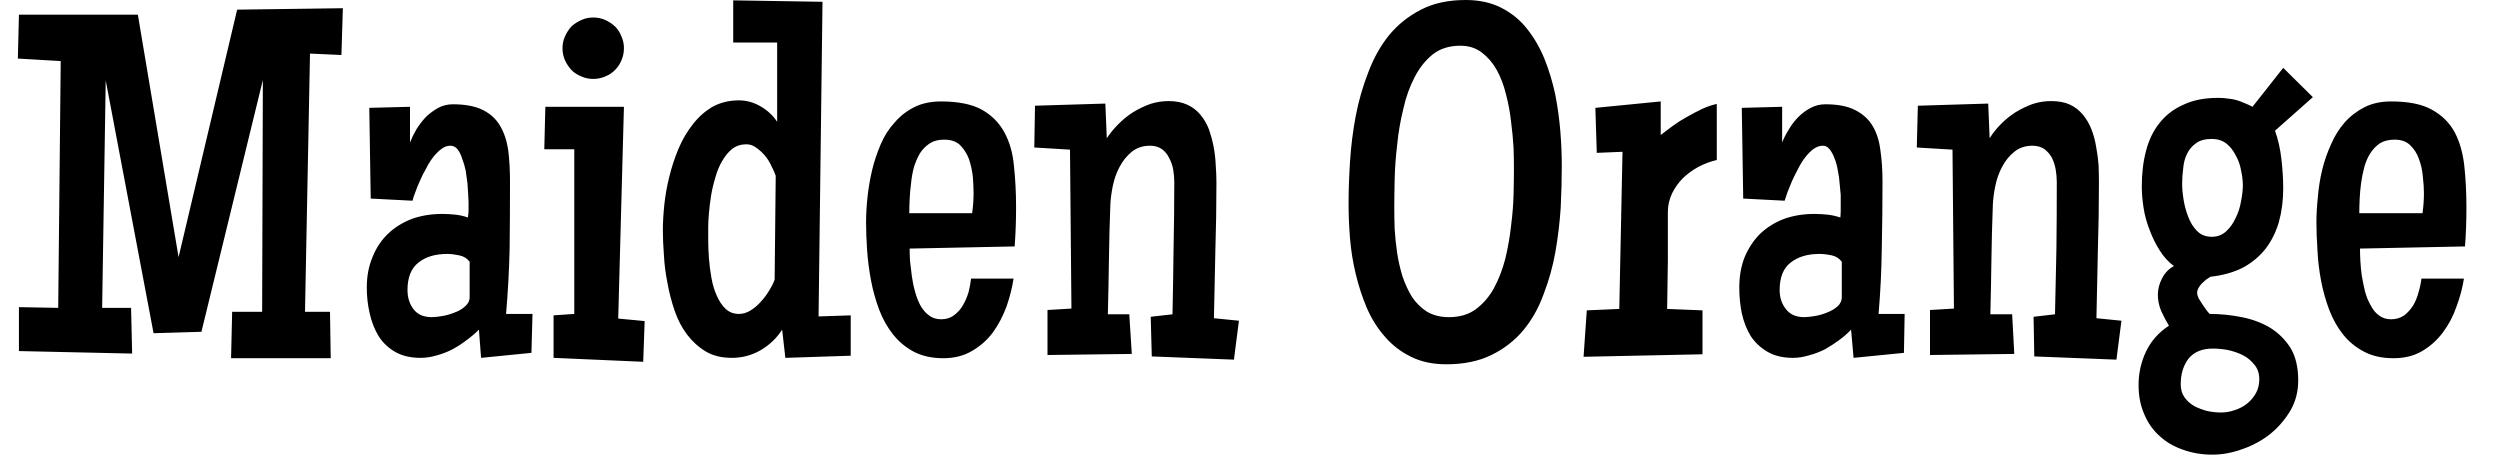 <svg width="70" height="13" viewBox="0 0 70 13" fill="none" xmlns="http://www.w3.org/2000/svg">
<path d="M6.64 0.27L9.6 0.23L9.56 1.54L8.68 1.5L8.54 8.73H9.24L9.26 10.03H6.47L6.5 8.73H7.34L7.36 2.24L5.64 9.29L4.3 9.33L2.96 2.25L2.86 8.62H3.67L3.7 9.9L0.53 9.83V8.6L1.63 8.62L1.7 1.71L0.5 1.64L0.53 0.41H3.86L5 7.2L6.64 0.27ZM14.17 8.79H14.91L14.88 9.88L13.47 10.02L13.41 9.23C13.31 9.33 13.197 9.427 13.07 9.52C12.95 9.613 12.817 9.7 12.67 9.78C12.53 9.853 12.383 9.91 12.23 9.95C12.077 9.997 11.927 10.02 11.78 10.02C11.493 10.02 11.253 9.963 11.06 9.85C10.867 9.737 10.713 9.59 10.6 9.41C10.487 9.223 10.403 9.01 10.35 8.77C10.297 8.537 10.27 8.297 10.27 8.05C10.27 7.737 10.323 7.453 10.43 7.2C10.53 6.947 10.673 6.73 10.86 6.55C11.047 6.37 11.27 6.23 11.53 6.13C11.79 6.037 12.073 5.99 12.38 5.99C12.5 5.99 12.623 5.997 12.75 6.01C12.87 6.023 12.987 6.05 13.1 6.09C13.113 6.017 13.12 5.947 13.12 5.88C13.12 5.807 13.12 5.733 13.12 5.66C13.12 5.62 13.117 5.553 13.11 5.46C13.103 5.367 13.097 5.26 13.09 5.14C13.077 5.027 13.06 4.907 13.04 4.78C13.013 4.653 12.98 4.54 12.94 4.44C12.907 4.333 12.863 4.247 12.81 4.18C12.757 4.113 12.69 4.08 12.61 4.08C12.523 4.08 12.44 4.11 12.36 4.17C12.28 4.23 12.203 4.307 12.13 4.4C12.057 4.493 11.99 4.6 11.93 4.72C11.863 4.833 11.807 4.947 11.76 5.06C11.707 5.173 11.663 5.28 11.63 5.38C11.59 5.48 11.563 5.56 11.55 5.62L10.38 5.56L10.34 3.02L11.48 2.99V3.99C11.527 3.87 11.587 3.747 11.66 3.62C11.74 3.493 11.83 3.377 11.93 3.27C12.037 3.17 12.15 3.087 12.27 3.02C12.397 2.953 12.533 2.92 12.68 2.92C13.027 2.92 13.307 2.973 13.52 3.08C13.733 3.187 13.893 3.333 14 3.52C14.113 3.707 14.19 3.933 14.23 4.2C14.263 4.467 14.28 4.76 14.28 5.08C14.28 5.7 14.277 6.32 14.27 6.94C14.257 7.553 14.223 8.17 14.17 8.79ZM13.15 8.32V7.33C13.083 7.237 12.987 7.177 12.86 7.15C12.733 7.123 12.62 7.11 12.52 7.11C12.187 7.11 11.92 7.19 11.72 7.35C11.513 7.51 11.41 7.767 11.41 8.12C11.41 8.333 11.467 8.513 11.58 8.66C11.693 8.807 11.863 8.88 12.09 8.88C12.163 8.88 12.26 8.87 12.38 8.85C12.5 8.83 12.617 8.797 12.73 8.75C12.843 8.71 12.94 8.653 13.02 8.58C13.107 8.507 13.15 8.42 13.15 8.32ZM17.47 1.35C17.47 1.47 17.447 1.583 17.4 1.69C17.36 1.79 17.3 1.88 17.22 1.96C17.14 2.04 17.05 2.1 16.95 2.14C16.843 2.187 16.73 2.21 16.61 2.21C16.49 2.21 16.38 2.187 16.28 2.14C16.173 2.1 16.08 2.04 16 1.96C15.927 1.88 15.867 1.79 15.82 1.69C15.773 1.583 15.75 1.47 15.75 1.35C15.75 1.23 15.773 1.12 15.82 1.02C15.867 0.913 15.927 0.82 16 0.74C16.08 0.667 16.173 0.607 16.28 0.56C16.38 0.513 16.49 0.49 16.61 0.49C16.73 0.49 16.843 0.513 16.95 0.56C17.05 0.607 17.14 0.667 17.22 0.74C17.3 0.82 17.36 0.913 17.4 1.02C17.447 1.12 17.47 1.23 17.47 1.35ZM17.31 8.92L18.05 8.99L18.01 10.13L15.5 10.02V8.83L16.08 8.79V4.18H15.24L15.27 2.99H17.47L17.31 8.92ZM23.82 8.83V9.96L21.99 10.02L21.9 9.23C21.747 9.47 21.543 9.663 21.29 9.81C21.043 9.95 20.777 10.02 20.49 10.02C20.203 10.02 19.96 9.96 19.76 9.84C19.56 9.72 19.387 9.563 19.24 9.37C19.093 9.177 18.977 8.953 18.89 8.7C18.803 8.447 18.737 8.19 18.69 7.93C18.637 7.663 18.603 7.403 18.59 7.15C18.57 6.89 18.56 6.657 18.56 6.45C18.56 6.243 18.573 6.007 18.6 5.74C18.627 5.48 18.673 5.217 18.74 4.95C18.807 4.677 18.893 4.413 19 4.16C19.107 3.907 19.24 3.68 19.4 3.48C19.553 3.28 19.737 3.117 19.95 2.99C20.17 2.87 20.417 2.81 20.69 2.81C20.903 2.81 21.107 2.867 21.3 2.98C21.493 3.093 21.647 3.237 21.76 3.41V1.19H20.53V0.01L23.03 0.05L22.92 8.86L23.82 8.83ZM21.69 7.83L21.72 4.92C21.693 4.84 21.653 4.75 21.6 4.65C21.553 4.543 21.493 4.447 21.42 4.36C21.347 4.273 21.267 4.2 21.18 4.14C21.093 4.073 21 4.04 20.9 4.04C20.747 4.04 20.613 4.083 20.5 4.17C20.393 4.257 20.3 4.37 20.22 4.51C20.14 4.643 20.077 4.797 20.03 4.97C19.977 5.143 19.937 5.313 19.91 5.48C19.883 5.653 19.863 5.817 19.85 5.97C19.837 6.123 19.83 6.25 19.83 6.35C19.83 6.45 19.83 6.577 19.83 6.73C19.83 6.883 19.837 7.05 19.85 7.23C19.863 7.41 19.887 7.593 19.92 7.78C19.953 7.967 20.003 8.133 20.07 8.28C20.137 8.433 20.22 8.557 20.32 8.65C20.42 8.743 20.543 8.79 20.69 8.79C20.803 8.79 20.913 8.757 21.02 8.69C21.127 8.623 21.223 8.54 21.31 8.44C21.397 8.347 21.473 8.243 21.54 8.13C21.607 8.023 21.657 7.923 21.69 7.83ZM28.45 5.81C28.45 6.183 28.437 6.547 28.41 6.9L25.47 6.96C25.47 7.053 25.473 7.167 25.48 7.3C25.493 7.433 25.51 7.573 25.53 7.72C25.55 7.873 25.58 8.02 25.62 8.16C25.66 8.307 25.71 8.437 25.77 8.55C25.837 8.67 25.917 8.763 26.01 8.83C26.103 8.903 26.217 8.94 26.35 8.94C26.49 8.94 26.61 8.903 26.71 8.83C26.817 8.75 26.9 8.657 26.96 8.55C27.027 8.437 27.08 8.313 27.12 8.18C27.153 8.047 27.177 7.92 27.19 7.8H28.38C28.34 8.06 28.273 8.323 28.18 8.59C28.08 8.857 27.953 9.097 27.8 9.31C27.64 9.523 27.443 9.697 27.21 9.83C26.983 9.963 26.717 10.03 26.41 10.03C26.097 10.03 25.823 9.97 25.59 9.85C25.363 9.73 25.17 9.57 25.01 9.37C24.85 9.17 24.72 8.94 24.62 8.68C24.52 8.413 24.443 8.14 24.39 7.86C24.337 7.58 24.3 7.3 24.28 7.02C24.26 6.733 24.25 6.47 24.25 6.23C24.25 6.01 24.263 5.773 24.29 5.52C24.317 5.267 24.36 5.013 24.42 4.76C24.48 4.513 24.56 4.273 24.66 4.04C24.76 3.807 24.89 3.603 25.05 3.43C25.203 3.25 25.387 3.107 25.6 3C25.813 2.893 26.063 2.84 26.35 2.84C26.83 2.84 27.21 2.917 27.49 3.07C27.763 3.223 27.973 3.433 28.12 3.7C28.267 3.967 28.357 4.28 28.39 4.64C28.43 5.007 28.45 5.397 28.45 5.81ZM27.26 5.41C27.26 5.277 27.253 5.123 27.24 4.95C27.22 4.777 27.183 4.61 27.13 4.45C27.07 4.297 26.987 4.167 26.88 4.06C26.773 3.96 26.627 3.91 26.44 3.91C26.28 3.91 26.147 3.943 26.04 4.01C25.927 4.083 25.833 4.177 25.76 4.29C25.693 4.403 25.637 4.533 25.59 4.68C25.55 4.833 25.523 4.983 25.51 5.13C25.49 5.283 25.477 5.433 25.47 5.58C25.463 5.727 25.46 5.857 25.46 5.97H27.22C27.247 5.777 27.26 5.59 27.26 5.41ZM33.99 8.91L34.69 8.98L34.55 10.07L32.25 9.98L32.22 8.87L32.83 8.8C32.843 8.18 32.853 7.563 32.86 6.95C32.873 6.337 32.88 5.72 32.88 5.1C32.88 4.987 32.87 4.87 32.85 4.75C32.83 4.637 32.793 4.53 32.74 4.43C32.693 4.33 32.627 4.247 32.54 4.18C32.447 4.113 32.333 4.08 32.2 4.08C32 4.08 31.83 4.137 31.69 4.25C31.55 4.363 31.437 4.503 31.35 4.67C31.263 4.83 31.2 5.007 31.16 5.2C31.12 5.393 31.097 5.57 31.09 5.73C31.07 6.243 31.057 6.753 31.05 7.26C31.043 7.773 31.033 8.287 31.02 8.8H31.62L31.69 9.91L29.33 9.94V8.68L30 8.64L29.96 4.19L28.96 4.13L28.98 2.96L30.95 2.9L30.99 3.87C31.083 3.73 31.193 3.597 31.32 3.47C31.447 3.343 31.583 3.233 31.73 3.14C31.883 3.047 32.043 2.97 32.21 2.91C32.377 2.857 32.547 2.83 32.72 2.83C32.92 2.83 33.093 2.863 33.24 2.93C33.387 2.997 33.51 3.09 33.61 3.21C33.71 3.33 33.79 3.467 33.85 3.62C33.903 3.773 33.947 3.933 33.98 4.1C34.013 4.273 34.033 4.447 34.04 4.62C34.053 4.793 34.06 4.96 34.06 5.12C34.06 5.753 34.05 6.387 34.03 7.02C34.017 7.647 34.003 8.277 33.99 8.91ZM43.73 4.63C43.73 5.003 43.72 5.397 43.7 5.81C43.673 6.23 43.623 6.647 43.55 7.06C43.477 7.467 43.367 7.86 43.22 8.24C43.08 8.627 42.89 8.963 42.65 9.25C42.41 9.537 42.113 9.767 41.76 9.94C41.407 10.113 40.987 10.2 40.5 10.2C40.12 10.2 39.79 10.13 39.51 9.99C39.223 9.85 38.98 9.663 38.78 9.43C38.573 9.197 38.403 8.927 38.27 8.62C38.143 8.32 38.04 8.003 37.96 7.67C37.88 7.337 37.827 7.003 37.8 6.67C37.773 6.33 37.76 6.017 37.76 5.73C37.76 5.357 37.773 4.957 37.8 4.53C37.827 4.103 37.88 3.677 37.96 3.25C38.04 2.83 38.157 2.423 38.31 2.03C38.457 1.637 38.65 1.29 38.89 0.99C39.137 0.69 39.437 0.45 39.79 0.27C40.137 0.09 40.553 0 41.04 0C41.42 0 41.753 0.073 42.04 0.22C42.327 0.367 42.567 0.563 42.76 0.81C42.96 1.063 43.123 1.347 43.25 1.66C43.377 1.98 43.477 2.313 43.55 2.66C43.617 3.007 43.663 3.347 43.69 3.68C43.717 4.02 43.73 4.337 43.73 4.63ZM42.39 4.71C42.39 4.557 42.387 4.367 42.38 4.14C42.367 3.907 42.343 3.663 42.31 3.41C42.283 3.157 42.237 2.903 42.17 2.65C42.11 2.397 42.023 2.167 41.91 1.96C41.797 1.76 41.657 1.597 41.49 1.47C41.323 1.343 41.123 1.28 40.89 1.28C40.583 1.28 40.327 1.36 40.12 1.52C39.913 1.687 39.743 1.9 39.61 2.16C39.47 2.427 39.363 2.727 39.29 3.06C39.21 3.387 39.153 3.72 39.12 4.06C39.08 4.393 39.057 4.717 39.05 5.03C39.043 5.343 39.04 5.61 39.04 5.83C39.04 6.003 39.043 6.197 39.05 6.41C39.063 6.63 39.087 6.853 39.12 7.08C39.153 7.3 39.203 7.52 39.27 7.74C39.343 7.953 39.433 8.147 39.54 8.32C39.653 8.487 39.793 8.623 39.96 8.73C40.133 8.83 40.337 8.88 40.57 8.88C40.87 8.88 41.12 8.807 41.32 8.66C41.527 8.507 41.697 8.31 41.83 8.07C41.963 7.823 42.07 7.547 42.15 7.24C42.223 6.933 42.277 6.627 42.31 6.32C42.35 6.013 42.373 5.72 42.38 5.44C42.387 5.153 42.39 4.91 42.39 4.71ZM48.07 2.91V4.48C47.897 4.52 47.727 4.583 47.56 4.67C47.4 4.757 47.257 4.86 47.13 4.98C47.003 5.107 46.9 5.25 46.82 5.41C46.74 5.577 46.7 5.753 46.7 5.94C46.7 6.4 46.7 6.853 46.7 7.3C46.693 7.747 46.687 8.197 46.68 8.65L47.67 8.69V9.92L44.34 9.99L44.43 8.69L45.34 8.65L45.43 4.25L44.71 4.28L44.67 3.02L46.5 2.84V3.78C46.593 3.707 46.703 3.623 46.83 3.53C46.957 3.437 47.093 3.35 47.24 3.27C47.38 3.19 47.52 3.117 47.66 3.05C47.807 2.983 47.943 2.937 48.07 2.91ZM52.6 8.79H53.33L53.31 9.88L51.9 10.02L51.83 9.23C51.737 9.33 51.627 9.427 51.5 9.52C51.373 9.613 51.24 9.7 51.1 9.78C50.953 9.853 50.803 9.91 50.65 9.95C50.497 9.997 50.347 10.02 50.2 10.02C49.92 10.02 49.683 9.963 49.49 9.85C49.297 9.737 49.14 9.59 49.02 9.41C48.907 9.223 48.823 9.01 48.77 8.77C48.723 8.537 48.7 8.297 48.7 8.05C48.7 7.737 48.75 7.453 48.85 7.2C48.957 6.947 49.1 6.73 49.28 6.55C49.467 6.37 49.69 6.23 49.95 6.13C50.21 6.037 50.493 5.99 50.8 5.99C50.927 5.99 51.05 5.997 51.17 6.01C51.29 6.023 51.41 6.05 51.53 6.09C51.537 6.017 51.54 5.947 51.54 5.88C51.54 5.807 51.54 5.733 51.54 5.66C51.54 5.62 51.54 5.553 51.54 5.46C51.533 5.367 51.523 5.26 51.51 5.14C51.503 5.027 51.487 4.907 51.46 4.78C51.44 4.653 51.41 4.54 51.37 4.44C51.33 4.333 51.283 4.247 51.23 4.18C51.177 4.113 51.113 4.08 51.04 4.08C50.953 4.08 50.867 4.11 50.78 4.17C50.7 4.23 50.623 4.307 50.55 4.4C50.477 4.493 50.41 4.6 50.35 4.72C50.29 4.833 50.233 4.947 50.18 5.06C50.133 5.173 50.09 5.28 50.05 5.38C50.017 5.48 49.99 5.56 49.97 5.62L48.81 5.56L48.77 3.02L49.9 2.99V3.99C49.947 3.87 50.01 3.747 50.09 3.62C50.163 3.493 50.253 3.377 50.36 3.27C50.46 3.17 50.573 3.087 50.7 3.02C50.827 2.953 50.963 2.92 51.11 2.92C51.457 2.92 51.733 2.973 51.94 3.08C52.153 3.187 52.317 3.333 52.43 3.52C52.543 3.707 52.617 3.933 52.65 4.2C52.69 4.467 52.71 4.76 52.71 5.08C52.71 5.7 52.703 6.32 52.69 6.94C52.683 7.553 52.653 8.17 52.6 8.79ZM51.57 8.32V7.33C51.503 7.237 51.41 7.177 51.29 7.15C51.163 7.123 51.047 7.11 50.94 7.11C50.613 7.11 50.347 7.19 50.14 7.35C49.933 7.51 49.83 7.767 49.83 8.12C49.83 8.333 49.89 8.513 50.01 8.66C50.123 8.807 50.293 8.88 50.52 8.88C50.593 8.88 50.69 8.87 50.81 8.85C50.93 8.83 51.047 8.797 51.16 8.75C51.267 8.71 51.363 8.653 51.45 8.58C51.53 8.507 51.57 8.42 51.57 8.32ZM58.7 8.91L59.4 8.98L59.26 10.07L56.96 9.98L56.94 8.87L57.54 8.8C57.553 8.18 57.567 7.563 57.58 6.95C57.587 6.337 57.59 5.72 57.59 5.1C57.59 4.987 57.58 4.87 57.56 4.75C57.54 4.637 57.507 4.53 57.46 4.43C57.407 4.33 57.337 4.247 57.25 4.18C57.157 4.113 57.043 4.08 56.91 4.08C56.71 4.08 56.54 4.137 56.4 4.25C56.26 4.363 56.147 4.503 56.06 4.67C55.973 4.83 55.91 5.007 55.87 5.2C55.83 5.393 55.807 5.57 55.8 5.73C55.78 6.243 55.767 6.753 55.76 7.26C55.753 7.773 55.743 8.287 55.73 8.8H56.34L56.4 9.91L54.04 9.94V8.68L54.71 8.64L54.67 4.19L53.67 4.13L53.7 2.96L55.67 2.9L55.71 3.87C55.797 3.73 55.903 3.597 56.03 3.47C56.157 3.343 56.293 3.233 56.44 3.14C56.593 3.047 56.753 2.97 56.92 2.91C57.087 2.857 57.257 2.83 57.43 2.83C57.637 2.83 57.813 2.863 57.96 2.93C58.1 2.997 58.22 3.09 58.32 3.21C58.42 3.33 58.5 3.467 58.56 3.62C58.62 3.773 58.663 3.933 58.69 4.1C58.723 4.273 58.747 4.447 58.76 4.62C58.767 4.793 58.77 4.96 58.77 5.12C58.77 5.753 58.76 6.387 58.74 7.02C58.727 7.647 58.713 8.277 58.7 8.91ZM63.93 1.9L64.76 2.72L63.7 3.66C63.787 3.9 63.847 4.167 63.88 4.46C63.913 4.747 63.93 5.017 63.93 5.27C63.93 5.61 63.89 5.923 63.81 6.21C63.73 6.49 63.607 6.74 63.44 6.96C63.273 7.173 63.063 7.35 62.81 7.49C62.55 7.623 62.243 7.71 61.89 7.75C61.857 7.77 61.817 7.797 61.77 7.83C61.73 7.863 61.69 7.9 61.65 7.94C61.617 7.973 61.587 8.013 61.56 8.06C61.533 8.107 61.52 8.153 61.52 8.2C61.52 8.24 61.533 8.29 61.56 8.35C61.593 8.403 61.627 8.457 61.66 8.51C61.7 8.57 61.737 8.623 61.77 8.67C61.81 8.723 61.843 8.763 61.87 8.79C62.17 8.79 62.47 8.82 62.77 8.88C63.07 8.94 63.337 9.04 63.57 9.18C63.803 9.327 63.993 9.517 64.14 9.75C64.28 9.99 64.35 10.29 64.35 10.65C64.35 10.957 64.28 11.233 64.14 11.48C63.993 11.733 63.807 11.953 63.58 12.14C63.347 12.327 63.087 12.47 62.8 12.57C62.513 12.677 62.23 12.73 61.95 12.73C61.65 12.73 61.373 12.683 61.12 12.59C60.867 12.503 60.65 12.377 60.47 12.21C60.283 12.043 60.14 11.84 60.04 11.6C59.933 11.36 59.88 11.087 59.88 10.78C59.88 10.447 59.95 10.133 60.09 9.84C60.23 9.547 60.443 9.307 60.73 9.12C60.65 8.987 60.577 8.847 60.51 8.7C60.45 8.553 60.42 8.403 60.42 8.25C60.42 8.097 60.46 7.943 60.54 7.79C60.62 7.637 60.73 7.523 60.87 7.45C60.717 7.337 60.583 7.19 60.47 7.01C60.357 6.83 60.263 6.64 60.19 6.44C60.11 6.24 60.053 6.033 60.02 5.82C59.987 5.607 59.97 5.407 59.97 5.22C59.97 4.853 60.01 4.52 60.09 4.22C60.17 3.913 60.297 3.653 60.47 3.44C60.643 3.22 60.867 3.05 61.14 2.93C61.407 2.803 61.73 2.74 62.11 2.74C62.21 2.74 62.3 2.747 62.38 2.76C62.46 2.767 62.537 2.78 62.61 2.8C62.683 2.82 62.757 2.847 62.83 2.88C62.903 2.907 62.983 2.943 63.07 2.99L63.93 1.9ZM62.8 5.19C62.8 5.063 62.783 4.923 62.75 4.77C62.723 4.617 62.673 4.477 62.6 4.35C62.533 4.217 62.447 4.107 62.34 4.02C62.227 3.933 62.09 3.89 61.93 3.89C61.743 3.89 61.597 3.93 61.49 4.01C61.383 4.083 61.3 4.18 61.24 4.3C61.18 4.42 61.143 4.557 61.13 4.71C61.11 4.857 61.1 5.003 61.1 5.15C61.1 5.277 61.113 5.423 61.14 5.59C61.167 5.757 61.21 5.917 61.27 6.07C61.33 6.23 61.413 6.363 61.52 6.47C61.627 6.577 61.763 6.63 61.93 6.63C62.09 6.63 62.227 6.577 62.34 6.47C62.447 6.37 62.533 6.247 62.6 6.1C62.673 5.953 62.723 5.797 62.75 5.63C62.783 5.463 62.8 5.317 62.8 5.19ZM63.26 10.62C63.26 10.46 63.217 10.327 63.13 10.22C63.043 10.107 62.937 10.017 62.81 9.95C62.677 9.883 62.533 9.833 62.38 9.8C62.227 9.773 62.087 9.76 61.96 9.76C61.66 9.76 61.433 9.853 61.28 10.04C61.133 10.233 61.06 10.473 61.06 10.76C61.06 10.907 61.097 11.03 61.17 11.13C61.243 11.23 61.333 11.31 61.44 11.37C61.553 11.43 61.677 11.477 61.81 11.51C61.943 11.537 62.07 11.55 62.19 11.55C62.323 11.55 62.453 11.527 62.58 11.48C62.707 11.44 62.82 11.38 62.92 11.3C63.027 11.213 63.11 11.113 63.17 11C63.23 10.887 63.26 10.76 63.26 10.62ZM69.06 5.81C69.06 6.183 69.047 6.547 69.02 6.9L66.08 6.96C66.08 7.053 66.083 7.167 66.09 7.3C66.097 7.433 66.11 7.573 66.13 7.72C66.157 7.873 66.187 8.02 66.22 8.16C66.26 8.307 66.313 8.437 66.38 8.55C66.44 8.67 66.517 8.763 66.61 8.83C66.703 8.903 66.817 8.94 66.95 8.94C67.09 8.94 67.213 8.903 67.32 8.83C67.42 8.75 67.503 8.657 67.57 8.55C67.637 8.437 67.687 8.313 67.72 8.18C67.76 8.047 67.787 7.92 67.8 7.8H68.99C68.95 8.06 68.88 8.323 68.78 8.59C68.687 8.857 68.56 9.097 68.4 9.31C68.24 9.523 68.047 9.697 67.82 9.83C67.593 9.963 67.327 10.03 67.02 10.03C66.7 10.03 66.427 9.97 66.2 9.85C65.967 9.73 65.77 9.57 65.61 9.37C65.45 9.17 65.32 8.94 65.22 8.68C65.12 8.413 65.043 8.14 64.99 7.86C64.937 7.58 64.903 7.3 64.89 7.02C64.87 6.733 64.86 6.47 64.86 6.23C64.86 6.01 64.873 5.773 64.9 5.52C64.92 5.267 64.96 5.013 65.02 4.76C65.08 4.513 65.163 4.273 65.27 4.04C65.37 3.807 65.497 3.603 65.65 3.43C65.81 3.25 65.997 3.107 66.21 3C66.423 2.893 66.67 2.84 66.95 2.84C67.437 2.84 67.817 2.917 68.09 3.07C68.37 3.223 68.583 3.433 68.73 3.7C68.87 3.967 68.96 4.28 69 4.64C69.04 5.007 69.06 5.397 69.06 5.81ZM67.87 5.41C67.87 5.277 67.86 5.123 67.84 4.95C67.827 4.777 67.79 4.61 67.73 4.45C67.677 4.297 67.593 4.167 67.48 4.06C67.373 3.96 67.23 3.91 67.05 3.91C66.89 3.91 66.753 3.943 66.64 4.01C66.533 4.083 66.443 4.177 66.37 4.29C66.297 4.403 66.24 4.533 66.2 4.68C66.16 4.833 66.13 4.983 66.11 5.13C66.09 5.283 66.077 5.433 66.07 5.58C66.063 5.727 66.06 5.857 66.06 5.97H67.83C67.857 5.777 67.87 5.59 67.87 5.41Z" fill="black"/>
</svg>
